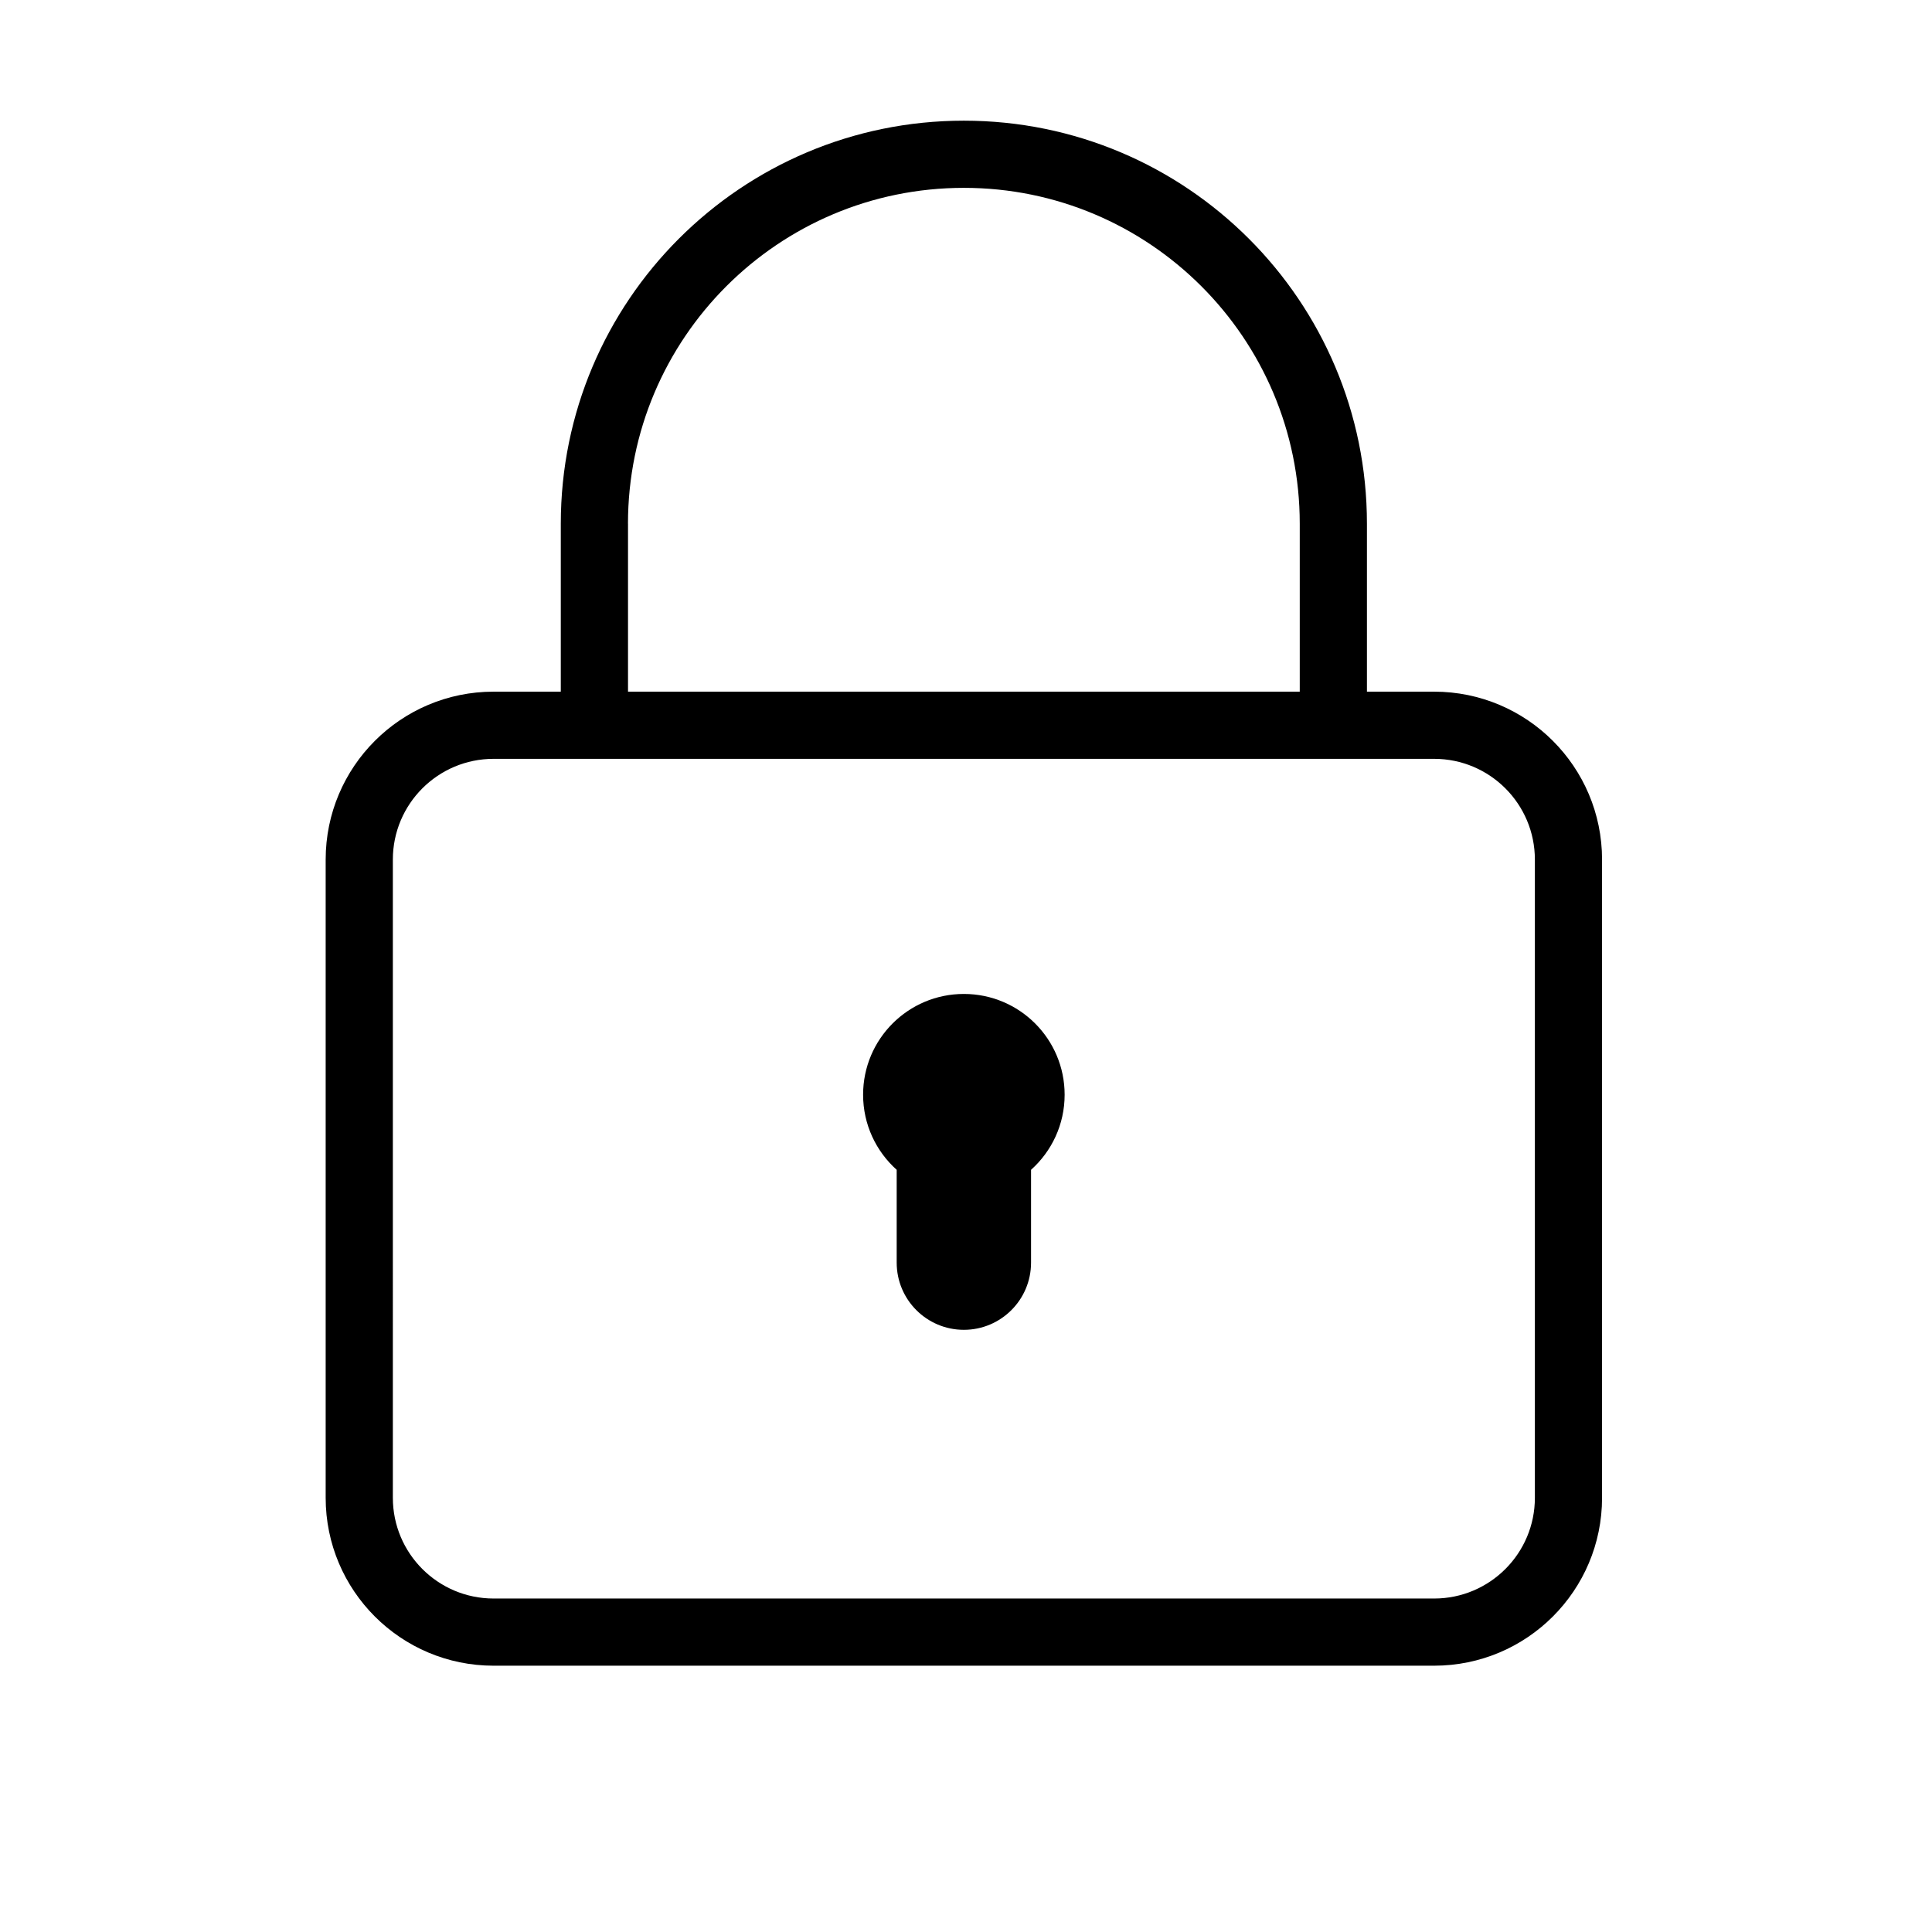 <?xml version="1.0" standalone="no"?><!DOCTYPE svg PUBLIC "-//W3C//DTD SVG 1.1//EN" "http://www.w3.org/Graphics/SVG/1.1/DTD/svg11.dtd"><svg t="1506396952460" class="icon" style="" viewBox="0 0 1024 1024" version="1.1" xmlns="http://www.w3.org/2000/svg" p-id="818" xmlns:xlink="http://www.w3.org/1999/xlink" width="48" height="48"><defs><style type="text/css"></style></defs><path d="M510.867 526.813c-29.502 0-53.407 23.903-53.407 53.408 0 15.816 6.876 30.022 17.802 39.8l0 49.207c0 19.666 15.94 35.607 35.606 35.607 19.662 0 35.606-15.941 35.606-35.607l0-49.207c10.927-9.779 17.803-23.984 17.803-39.8C564.277 550.717 540.37 526.813 510.867 526.813L510.867 526.813zM760.109 366.596l-35.607 0 0-89.01c0-117.993-95.637-213.626-213.635-213.626s-213.635 95.633-213.635 213.626l0 89.01-35.606 0c-49.168 0-89.014 39.847-89.014 89.01l0 338.244c0 49.16 39.847 89.006 89.014 89.006l498.481 0c49.148 0 89.014-39.843 89.014-89.006l0-338.244C849.123 406.442 809.256 366.596 760.109 366.596L760.109 366.596zM510.867 99.565c98.316 0 178.029 79.708 178.029 178.02l0 89.01L332.862 366.595l0-89.01-0.024 0C332.839 179.273 412.552 99.565 510.867 99.565L510.867 99.565zM813.516 793.846c0 29.502-23.906 53.404-53.407 53.404L261.628 847.25c-29.503 0-53.408-23.902-53.408-53.404L208.219 455.607c0-29.503 23.906-53.408 53.408-53.408l498.481 0c29.502 0 53.407 23.906 53.407 53.408L813.516 793.846 813.516 793.846zM813.516 793.846" p-id="819"></path></svg>